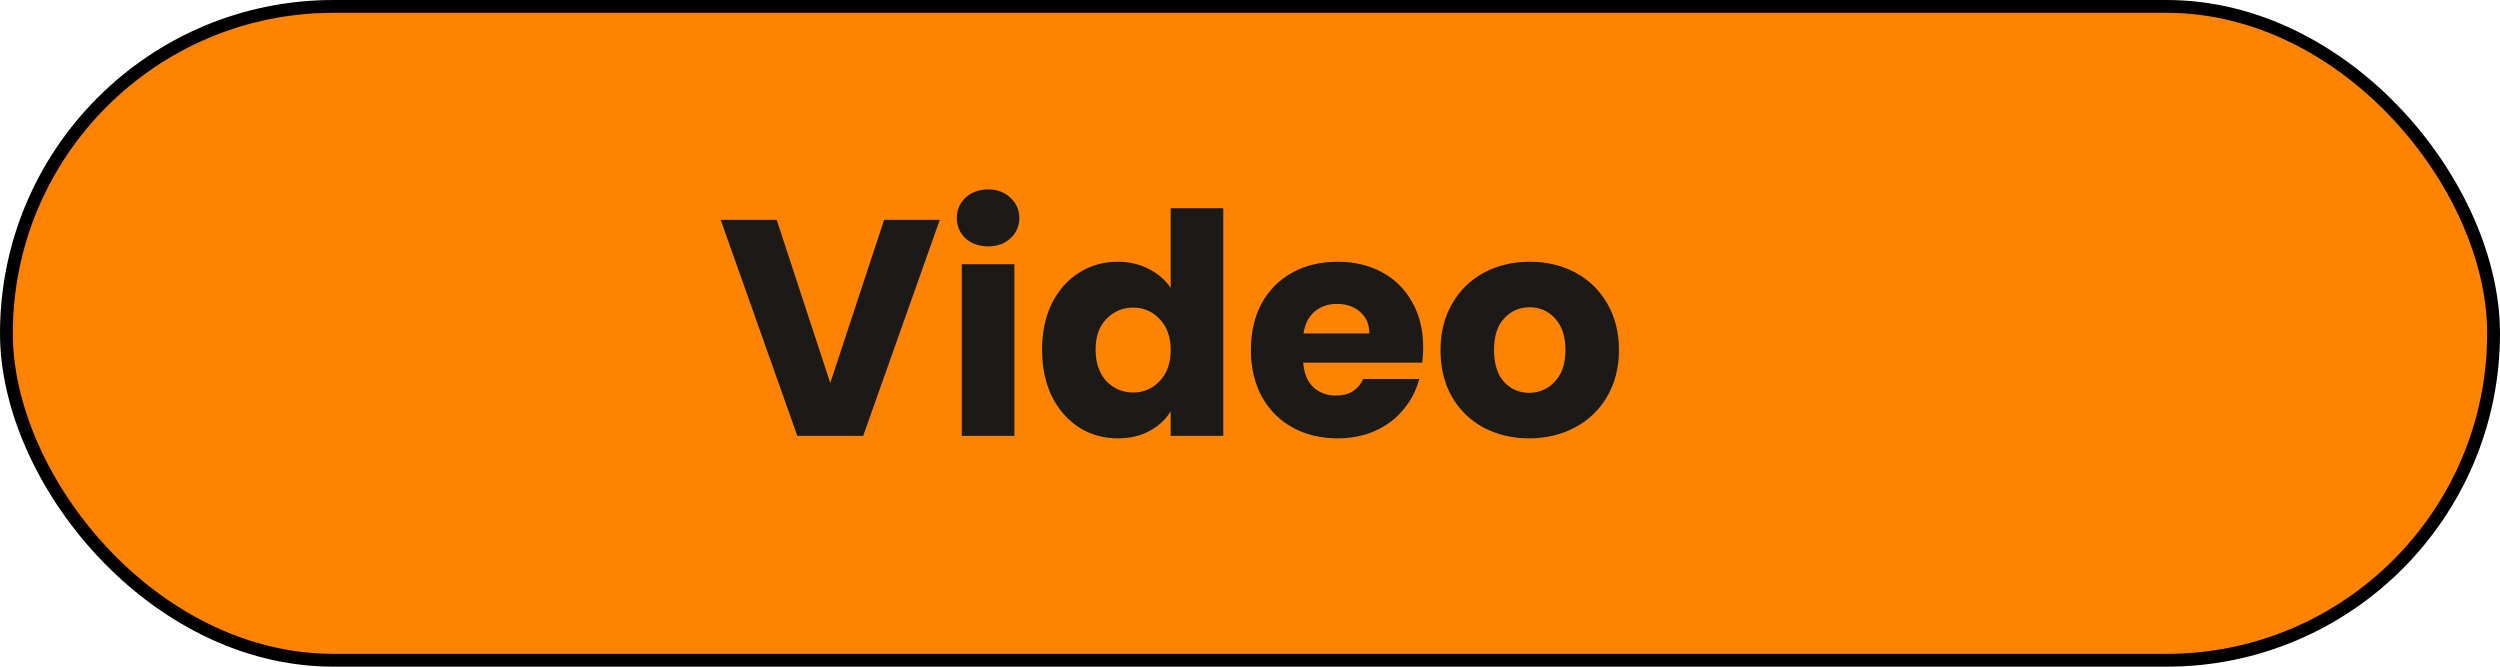 <svg width="195" height="52" viewBox="0 0 195 52" fill="none" xmlns="http://www.w3.org/2000/svg">
<rect x="0.5" y="0.5" width="194" height="51" rx="25.5" fill="#FF8303" stroke="black"/>
<path d="M73.304 17.152L67.328 34H62.192L56.216 17.152H60.584L64.76 29.872L68.96 17.152H73.304ZM77.083 19.216C76.363 19.216 75.771 19.008 75.307 18.592C74.859 18.16 74.635 17.632 74.635 17.008C74.635 16.368 74.859 15.84 75.307 15.424C75.771 14.992 76.363 14.776 77.083 14.776C77.787 14.776 78.363 14.992 78.811 15.424C79.275 15.84 79.507 16.368 79.507 17.008C79.507 17.632 79.275 18.16 78.811 18.592C78.363 19.008 77.787 19.216 77.083 19.216ZM79.123 20.608V34H75.019V20.608H79.123ZM81.281 27.28C81.281 25.904 81.537 24.696 82.049 23.656C82.577 22.616 83.289 21.816 84.185 21.256C85.081 20.696 86.081 20.416 87.185 20.416C88.065 20.416 88.865 20.6 89.585 20.968C90.321 21.336 90.897 21.832 91.313 22.456V16.24H95.417V34H91.313V32.08C90.929 32.72 90.377 33.232 89.657 33.616C88.953 34 88.129 34.192 87.185 34.192C86.081 34.192 85.081 33.912 84.185 33.352C83.289 32.776 82.577 31.968 82.049 30.928C81.537 29.872 81.281 28.656 81.281 27.28ZM91.313 27.304C91.313 26.28 91.025 25.472 90.449 24.88C89.889 24.288 89.201 23.992 88.385 23.992C87.569 23.992 86.873 24.288 86.297 24.88C85.737 25.456 85.457 26.256 85.457 27.28C85.457 28.304 85.737 29.12 86.297 29.728C86.873 30.32 87.569 30.616 88.385 30.616C89.201 30.616 89.889 30.32 90.449 29.728C91.025 29.136 91.313 28.328 91.313 27.304ZM111.01 27.088C111.01 27.472 110.986 27.872 110.938 28.288H101.65C101.714 29.12 101.978 29.76 102.442 30.208C102.922 30.64 103.506 30.856 104.194 30.856C105.218 30.856 105.93 30.424 106.33 29.56H110.698C110.474 30.44 110.066 31.232 109.474 31.936C108.898 32.64 108.17 33.192 107.29 33.592C106.41 33.992 105.426 34.192 104.338 34.192C103.026 34.192 101.858 33.912 100.834 33.352C99.81 32.792 99.01 31.992 98.434 30.952C97.858 29.912 97.57 28.696 97.57 27.304C97.57 25.912 97.85 24.696 98.41 23.656C98.986 22.616 99.786 21.816 100.81 21.256C101.834 20.696 103.01 20.416 104.338 20.416C105.634 20.416 106.786 20.688 107.794 21.232C108.802 21.776 109.586 22.552 110.146 23.56C110.722 24.568 111.01 25.744 111.01 27.088ZM106.81 26.008C106.81 25.304 106.57 24.744 106.09 24.328C105.61 23.912 105.01 23.704 104.29 23.704C103.602 23.704 103.018 23.904 102.538 24.304C102.074 24.704 101.786 25.272 101.674 26.008H106.81ZM119.272 34.192C117.96 34.192 116.776 33.912 115.72 33.352C114.68 32.792 113.856 31.992 113.248 30.952C112.656 29.912 112.36 28.696 112.36 27.304C112.36 25.928 112.664 24.72 113.271 23.68C113.88 22.624 114.712 21.816 115.768 21.256C116.824 20.696 118.008 20.416 119.32 20.416C120.632 20.416 121.816 20.696 122.872 21.256C123.928 21.816 124.76 22.624 125.368 23.68C125.976 24.72 126.28 25.928 126.28 27.304C126.28 28.68 125.968 29.896 125.344 30.952C124.736 31.992 123.896 32.792 122.824 33.352C121.768 33.912 120.584 34.192 119.272 34.192ZM119.272 30.64C120.056 30.64 120.72 30.352 121.264 29.776C121.824 29.2 122.104 28.376 122.104 27.304C122.104 26.232 121.832 25.408 121.288 24.832C120.76 24.256 120.104 23.968 119.32 23.968C118.52 23.968 117.856 24.256 117.328 24.832C116.8 25.392 116.536 26.216 116.536 27.304C116.536 28.376 116.792 29.2 117.304 29.776C117.832 30.352 118.488 30.64 119.272 30.64Z" fill="#1B1A17"/>
</svg>
